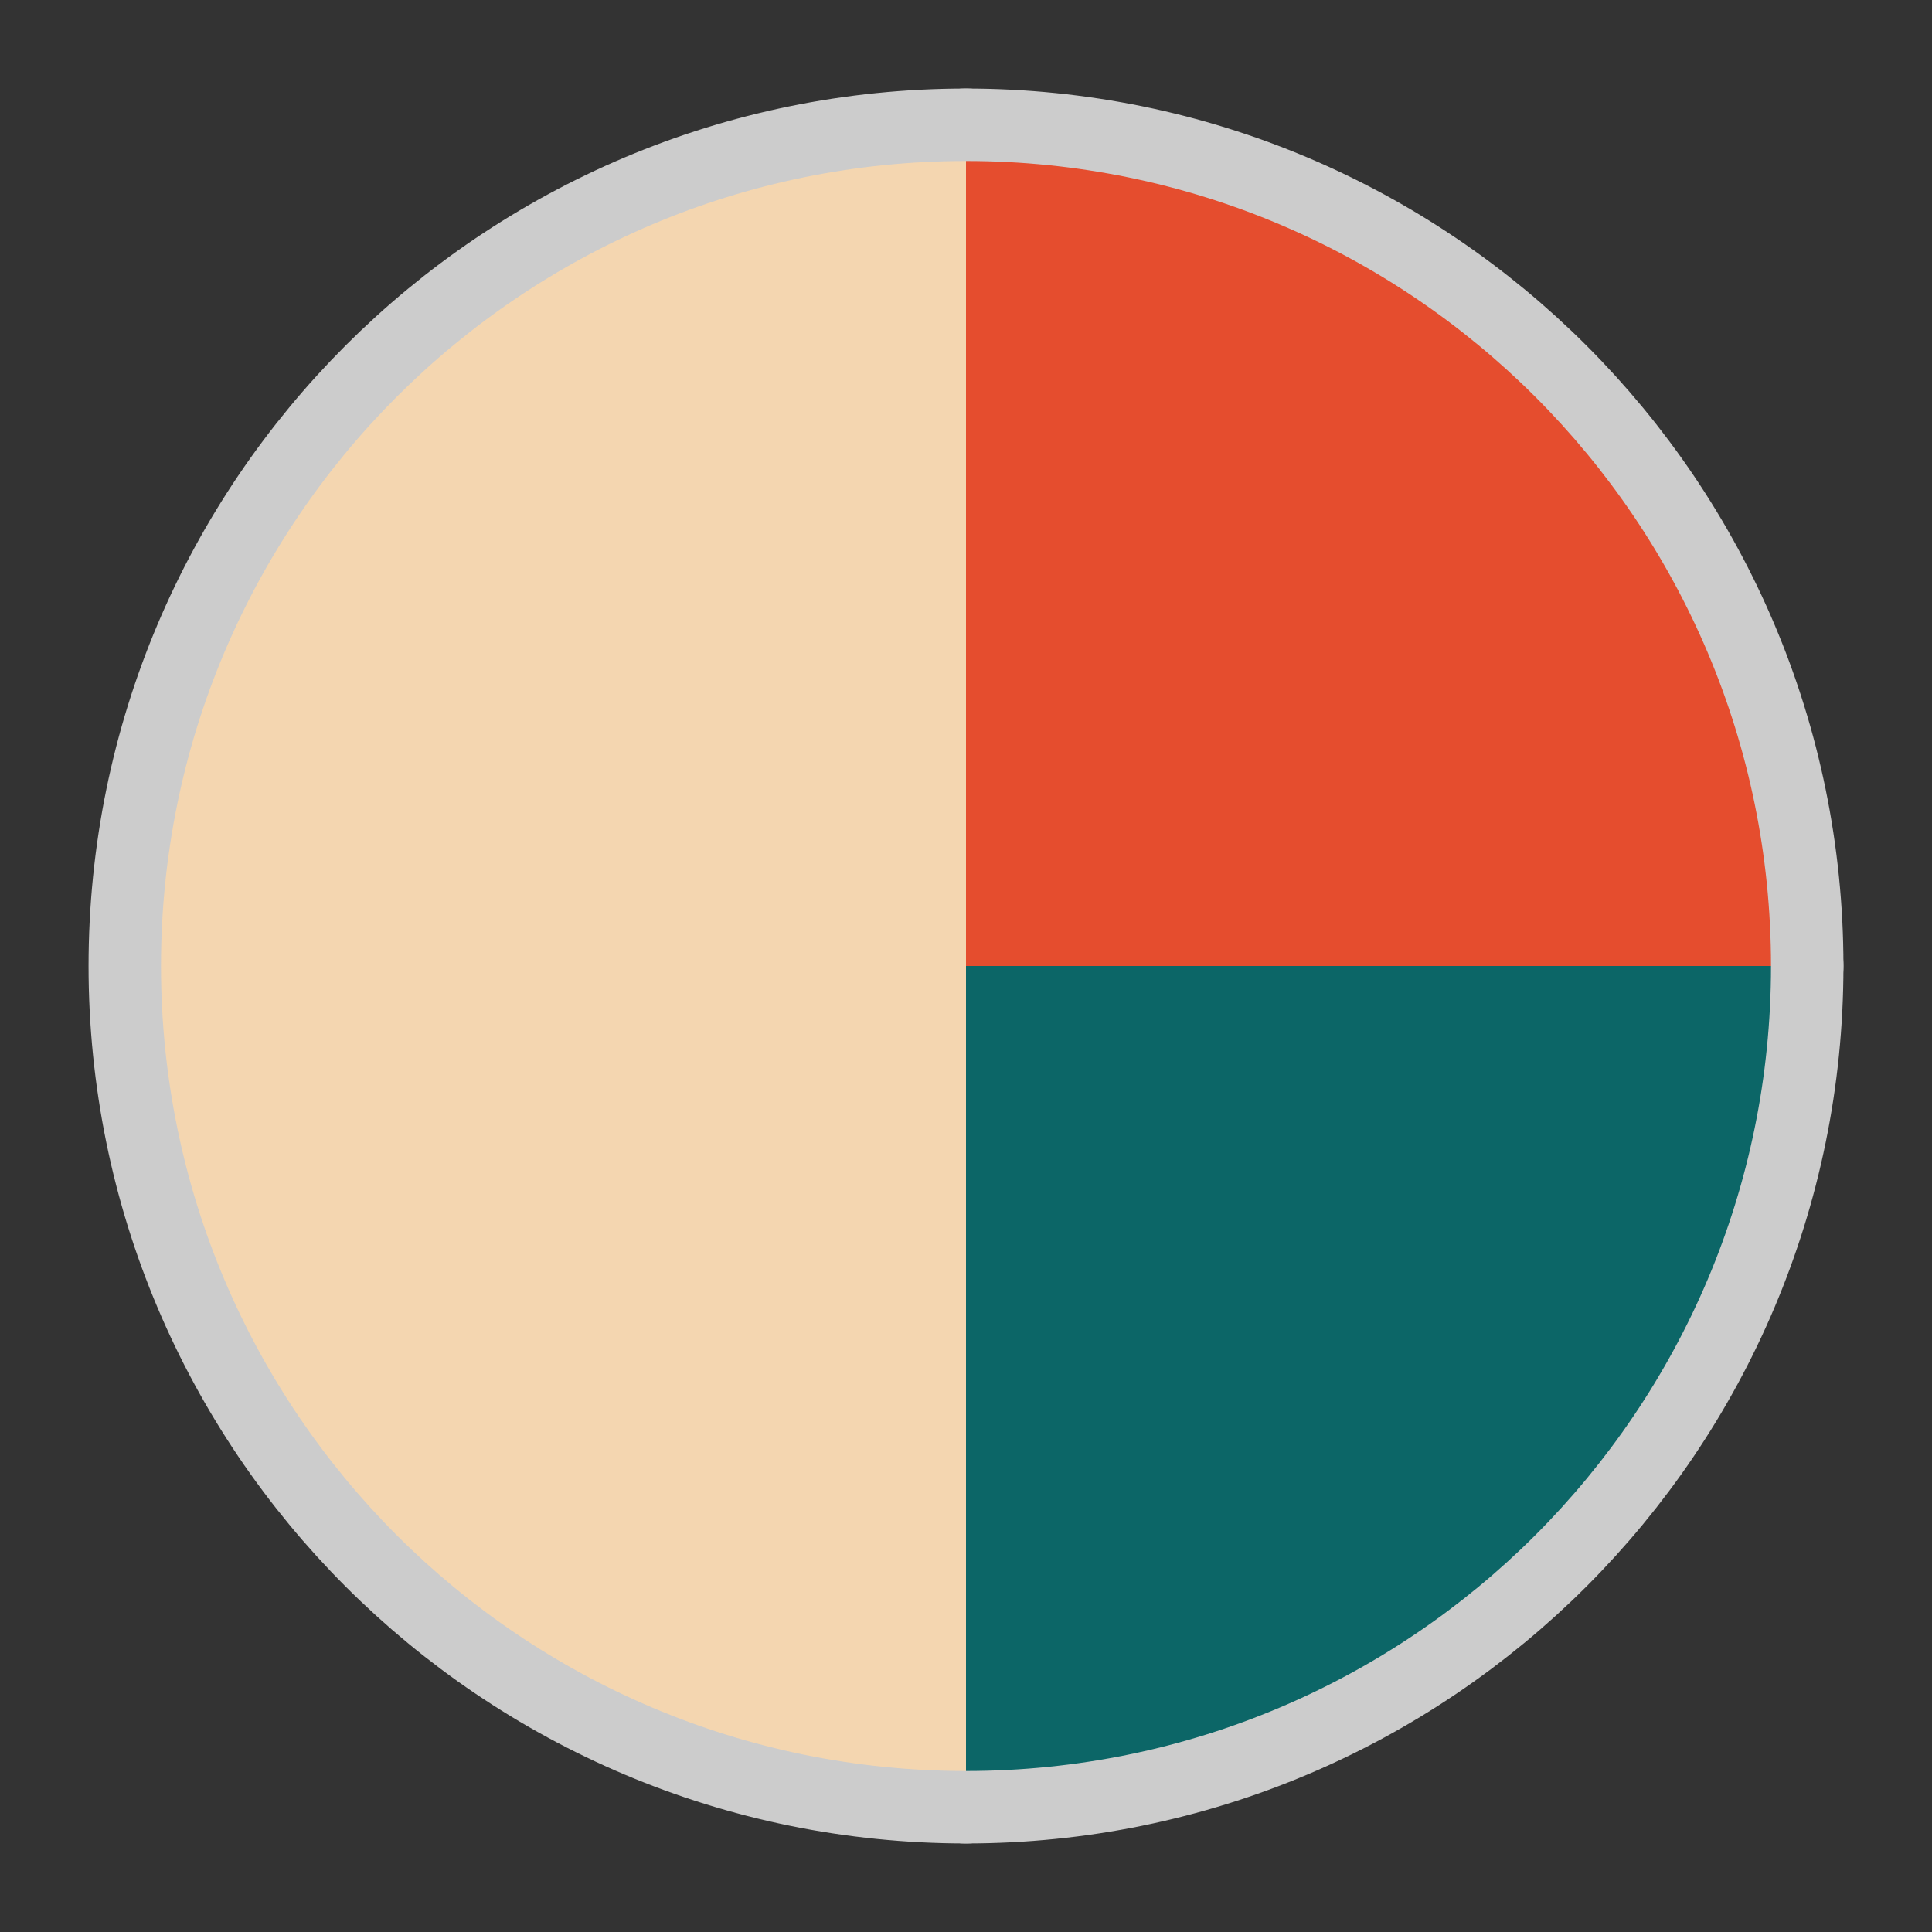 <!DOCTYPE svg PUBLIC "-//W3C//DTD SVG 1.1//EN" "http://www.w3.org/Graphics/SVG/1.1/DTD/svg11.dtd">
<!-- Uploaded to: SVG Repo, www.svgrepo.com, Transformed by: SVG Repo Mixer Tools -->
<svg version="1.1" id="Uploaded to svgrepo.com" xmlns="http://www.w3.org/2000/svg" xmlns:xlink="http://www.w3.org/1999/xlink" width="800px" height="800px" viewBox="-3.2 -3.2 38.40 38.40" xml:space="preserve" fill="#000000" transform="rotate(0)">
<rect x="-3.2" y="-3.2" width="38.40" height="38.40" fill="#333333" stroke="none"/>
<g id="SVGRepo_bgCarrier" stroke-width="0" transform="translate(16,16), scale(0)">
<rect x="-3.2" y="-3.2" width="38.40" height="38.40" rx="19.2" fill="#ffffff" strokewidth="0"/>
</g>
<g id="SVGRepo_tracerCarrier" stroke-linecap="round" stroke-linejoin="round" stroke="#CCCCCC" stroke-width="2.88"> <style type="text/css"> .pictogram_zes{fill:#0C6667;} .pictogram_een{fill:#F4D6B0;} .pictogram_vier{fill:#E54D2E;} .st0{fill:#F8AD89;} .st1{fill:#01A59C;} .st2{fill:none;} .st3{fill:#F27261;} </style> <g> <path class="pictogram_een" d="M16,0C7.163,0,0,7.163,0,16s7.163,16,16,16V16V0z"/> <path class="pictogram_vier" d="M32,16c0-8.837-7.163-16-16-16v16H32z"/> <path class="pictogram_zes" d="M16,16v16c8.837,0,16-7.163,16-16H16z"/> </g> </g>
<g id="SVGRepo_iconCarrier"> <style type="text/css"> .pictogram_zes{fill:#0C6667;} .pictogram_een{fill:#F4D6B0;} .pictogram_vier{fill:#E54D2E;} .st0{fill:#F8AD89;} .st1{fill:#01A59C;} .st2{fill:none;} .st3{fill:#F27261;} </style> <g> <path class="pictogram_een" d="M16,0C7.163,0,0,7.163,0,16s7.163,16,16,16V16V0z"/> <path class="pictogram_vier" d="M32,16c0-8.837-7.163-16-16-16v16H32z"/> <path class="pictogram_zes" d="M16,16v16c8.837,0,16-7.163,16-16H16z"/> </g> </g>
</svg>